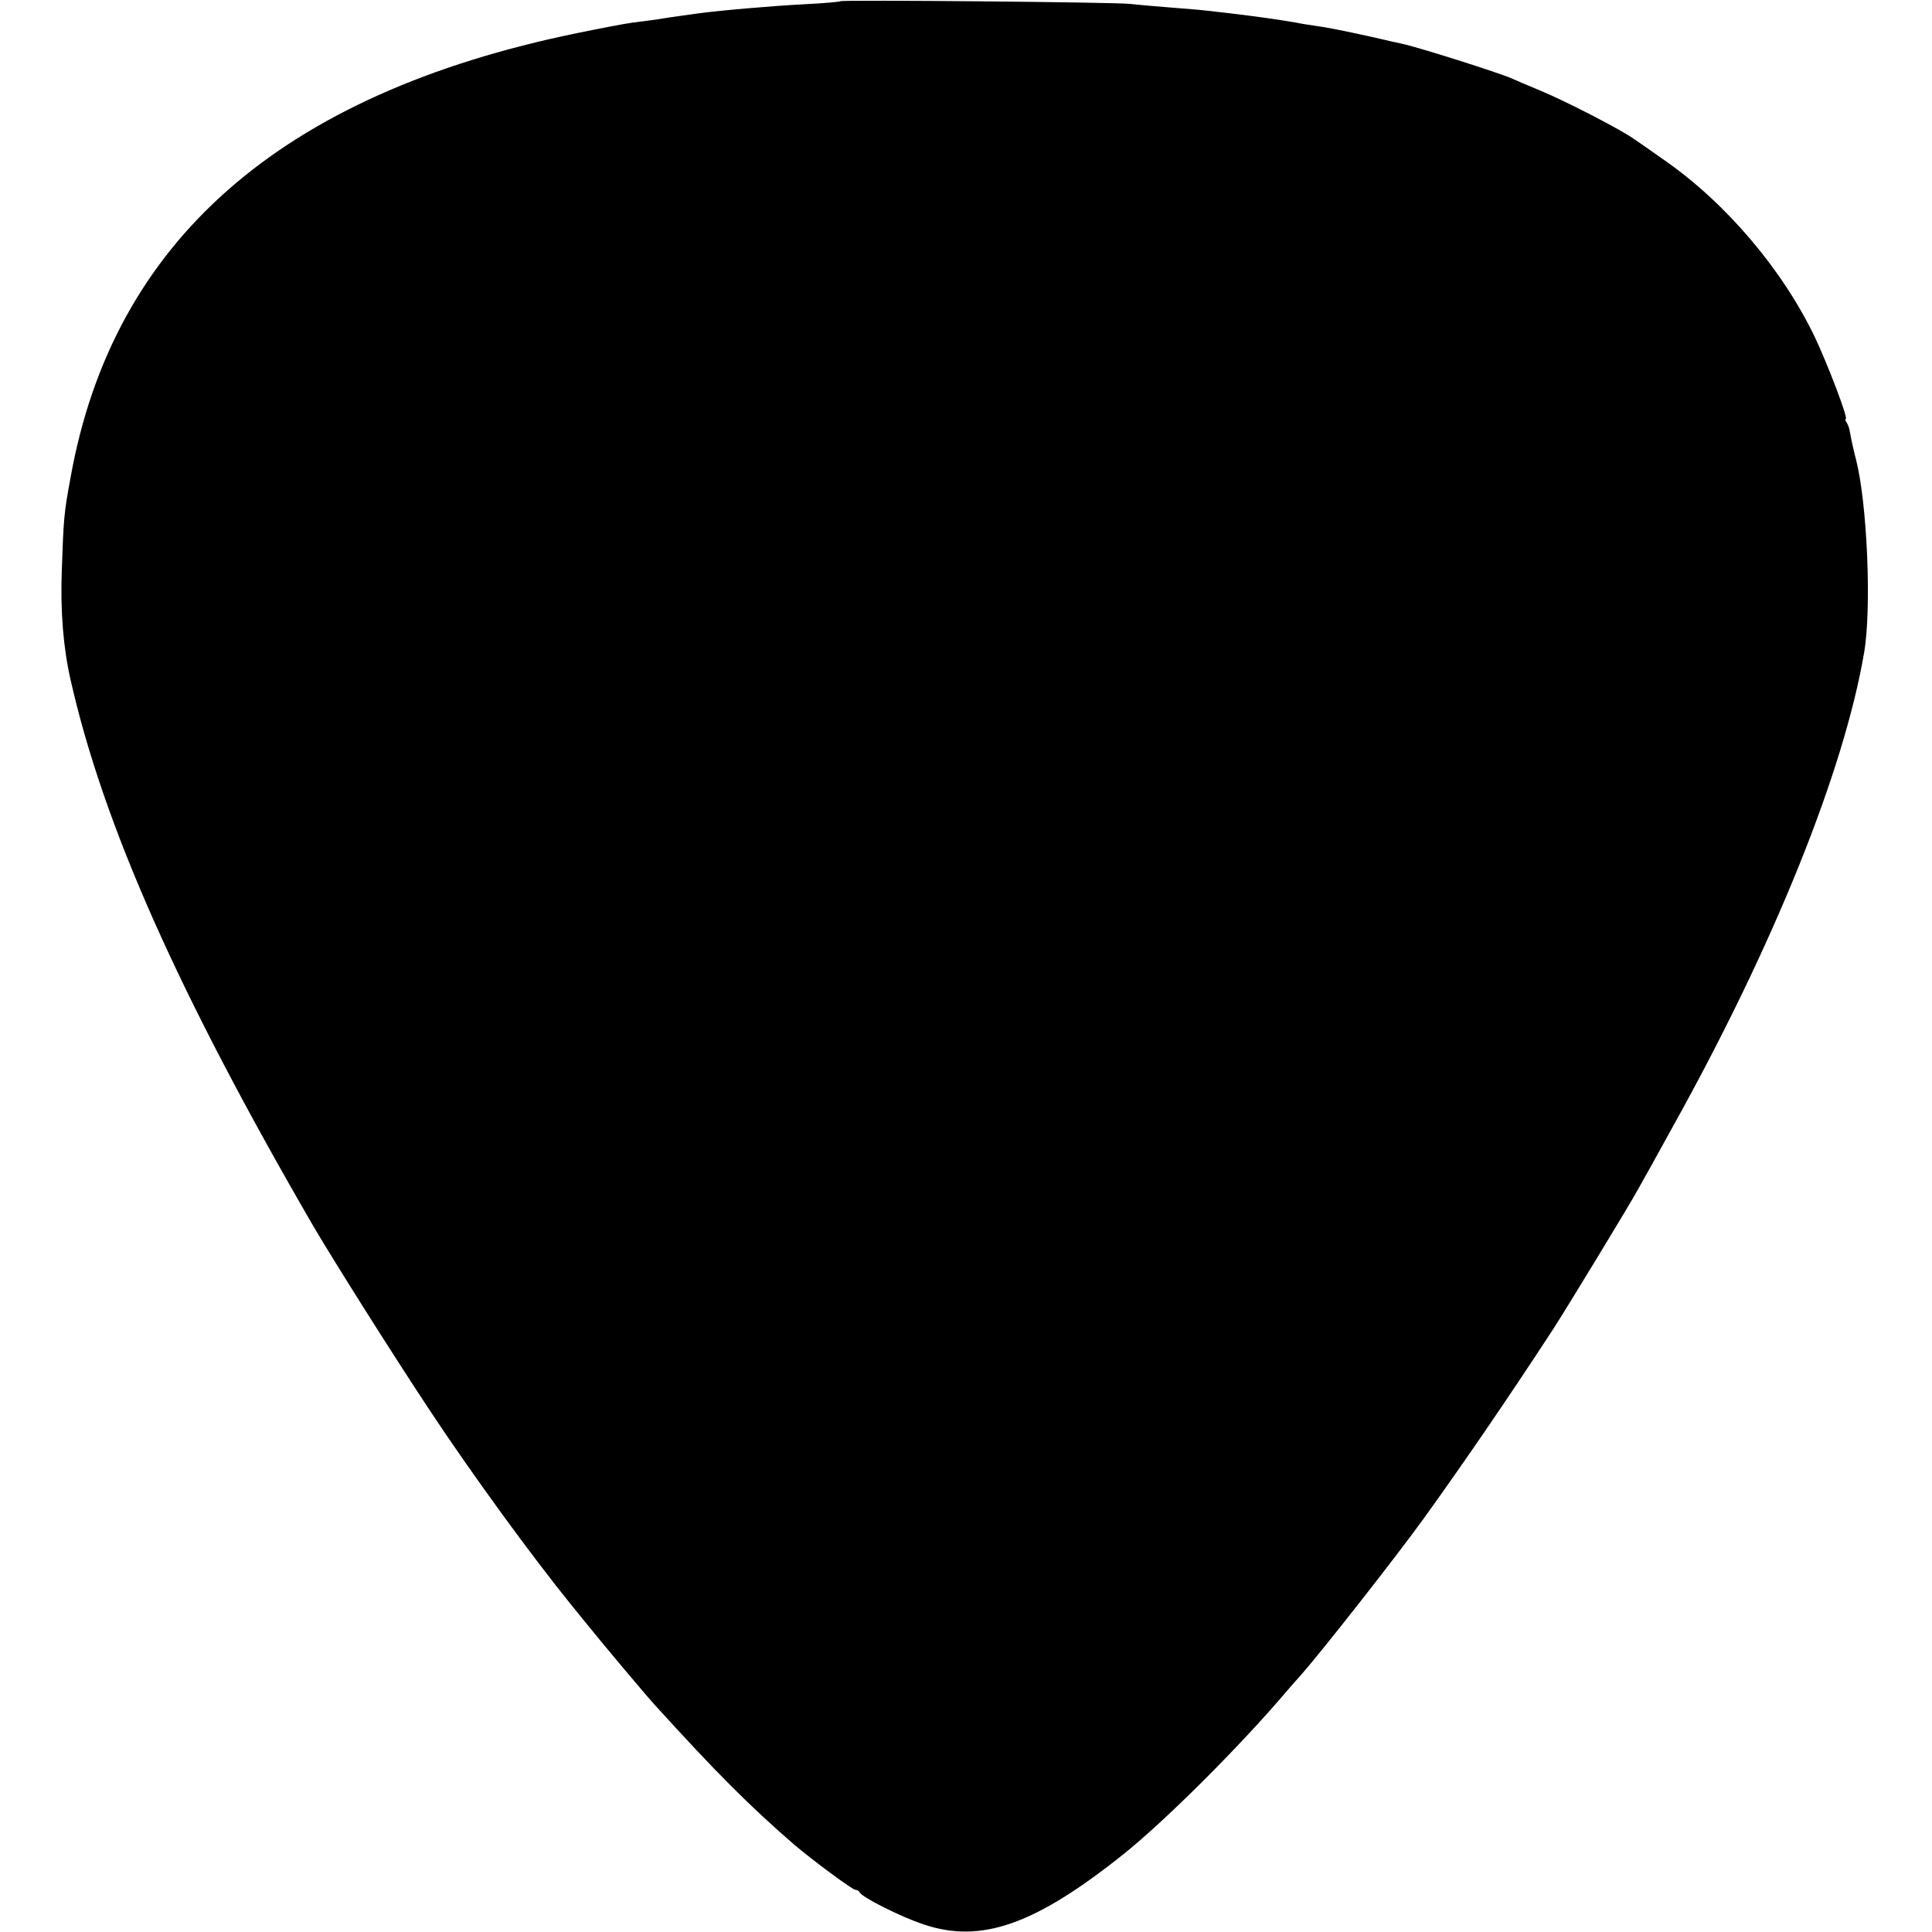 <?xml version="1.0" standalone="no"?>
<!DOCTYPE svg PUBLIC "-//W3C//DTD SVG 20010904//EN"
 "http://www.w3.org/TR/2001/REC-SVG-20010904/DTD/svg10.dtd">
<svg version="1.0" xmlns="http://www.w3.org/2000/svg"
 width="641pt" height="641pt" viewBox="0 0 641 641"
 preserveAspectRatio="xMidYMid meet">
<g transform="translate(0,641) scale(0.1,-0.1)"
fill="#000000" stroke="none">
<path d="M2789 6406 c-2 -2 -56 -7 -119 -10 -114 -6 -287 -21 -365 -32 -59 -8
-106 -15 -136 -20 -15 -2 -47 -6 -70 -9 -24 -3 -107 -19 -185 -35 -984 -202
-1540 -691 -1680 -1475 -22 -119 -23 -135 -29 -308 -5 -134 5 -256 29 -362
109 -482 357 -1040 805 -1812 71 -121 261 -422 388 -614 137 -207 334 -478
471 -647 24 -29 49 -61 57 -70 38 -48 192 -231 216 -257 208 -229 315 -336
465 -466 59 -50 192 -149 202 -149 6 0 12 -4 14 -8 6 -16 137 -82 213 -107
190 -64 369 -1 661 232 139 111 387 358 544 543 12 14 32 37 45 51 72 82 311
386 408 520 131 182 274 390 430 629 44 68 259 421 285 470 11 19 61 109 111
200 336 603 569 1181 636 1576 25 147 10 495 -27 639 -9 35 -15 62 -22 100 -1
6 -5 16 -9 23 -5 6 -6 12 -3 12 9 0 -59 179 -102 270 -107 224 -294 445 -499
588 -48 34 -93 65 -99 69 -42 31 -228 127 -315 163 -41 17 -83 35 -94 40 -40
18 -311 104 -364 115 -9 2 -56 12 -106 24 -92 20 -141 30 -185 36 -14 2 -41 6
-60 10 -63 11 -137 21 -220 31 -30 3 -66 8 -80 9 -14 2 -65 6 -115 10 -49 4
-110 9 -135 12 -54 6 -955 14 -961 9z"/>
</g>
</svg>
